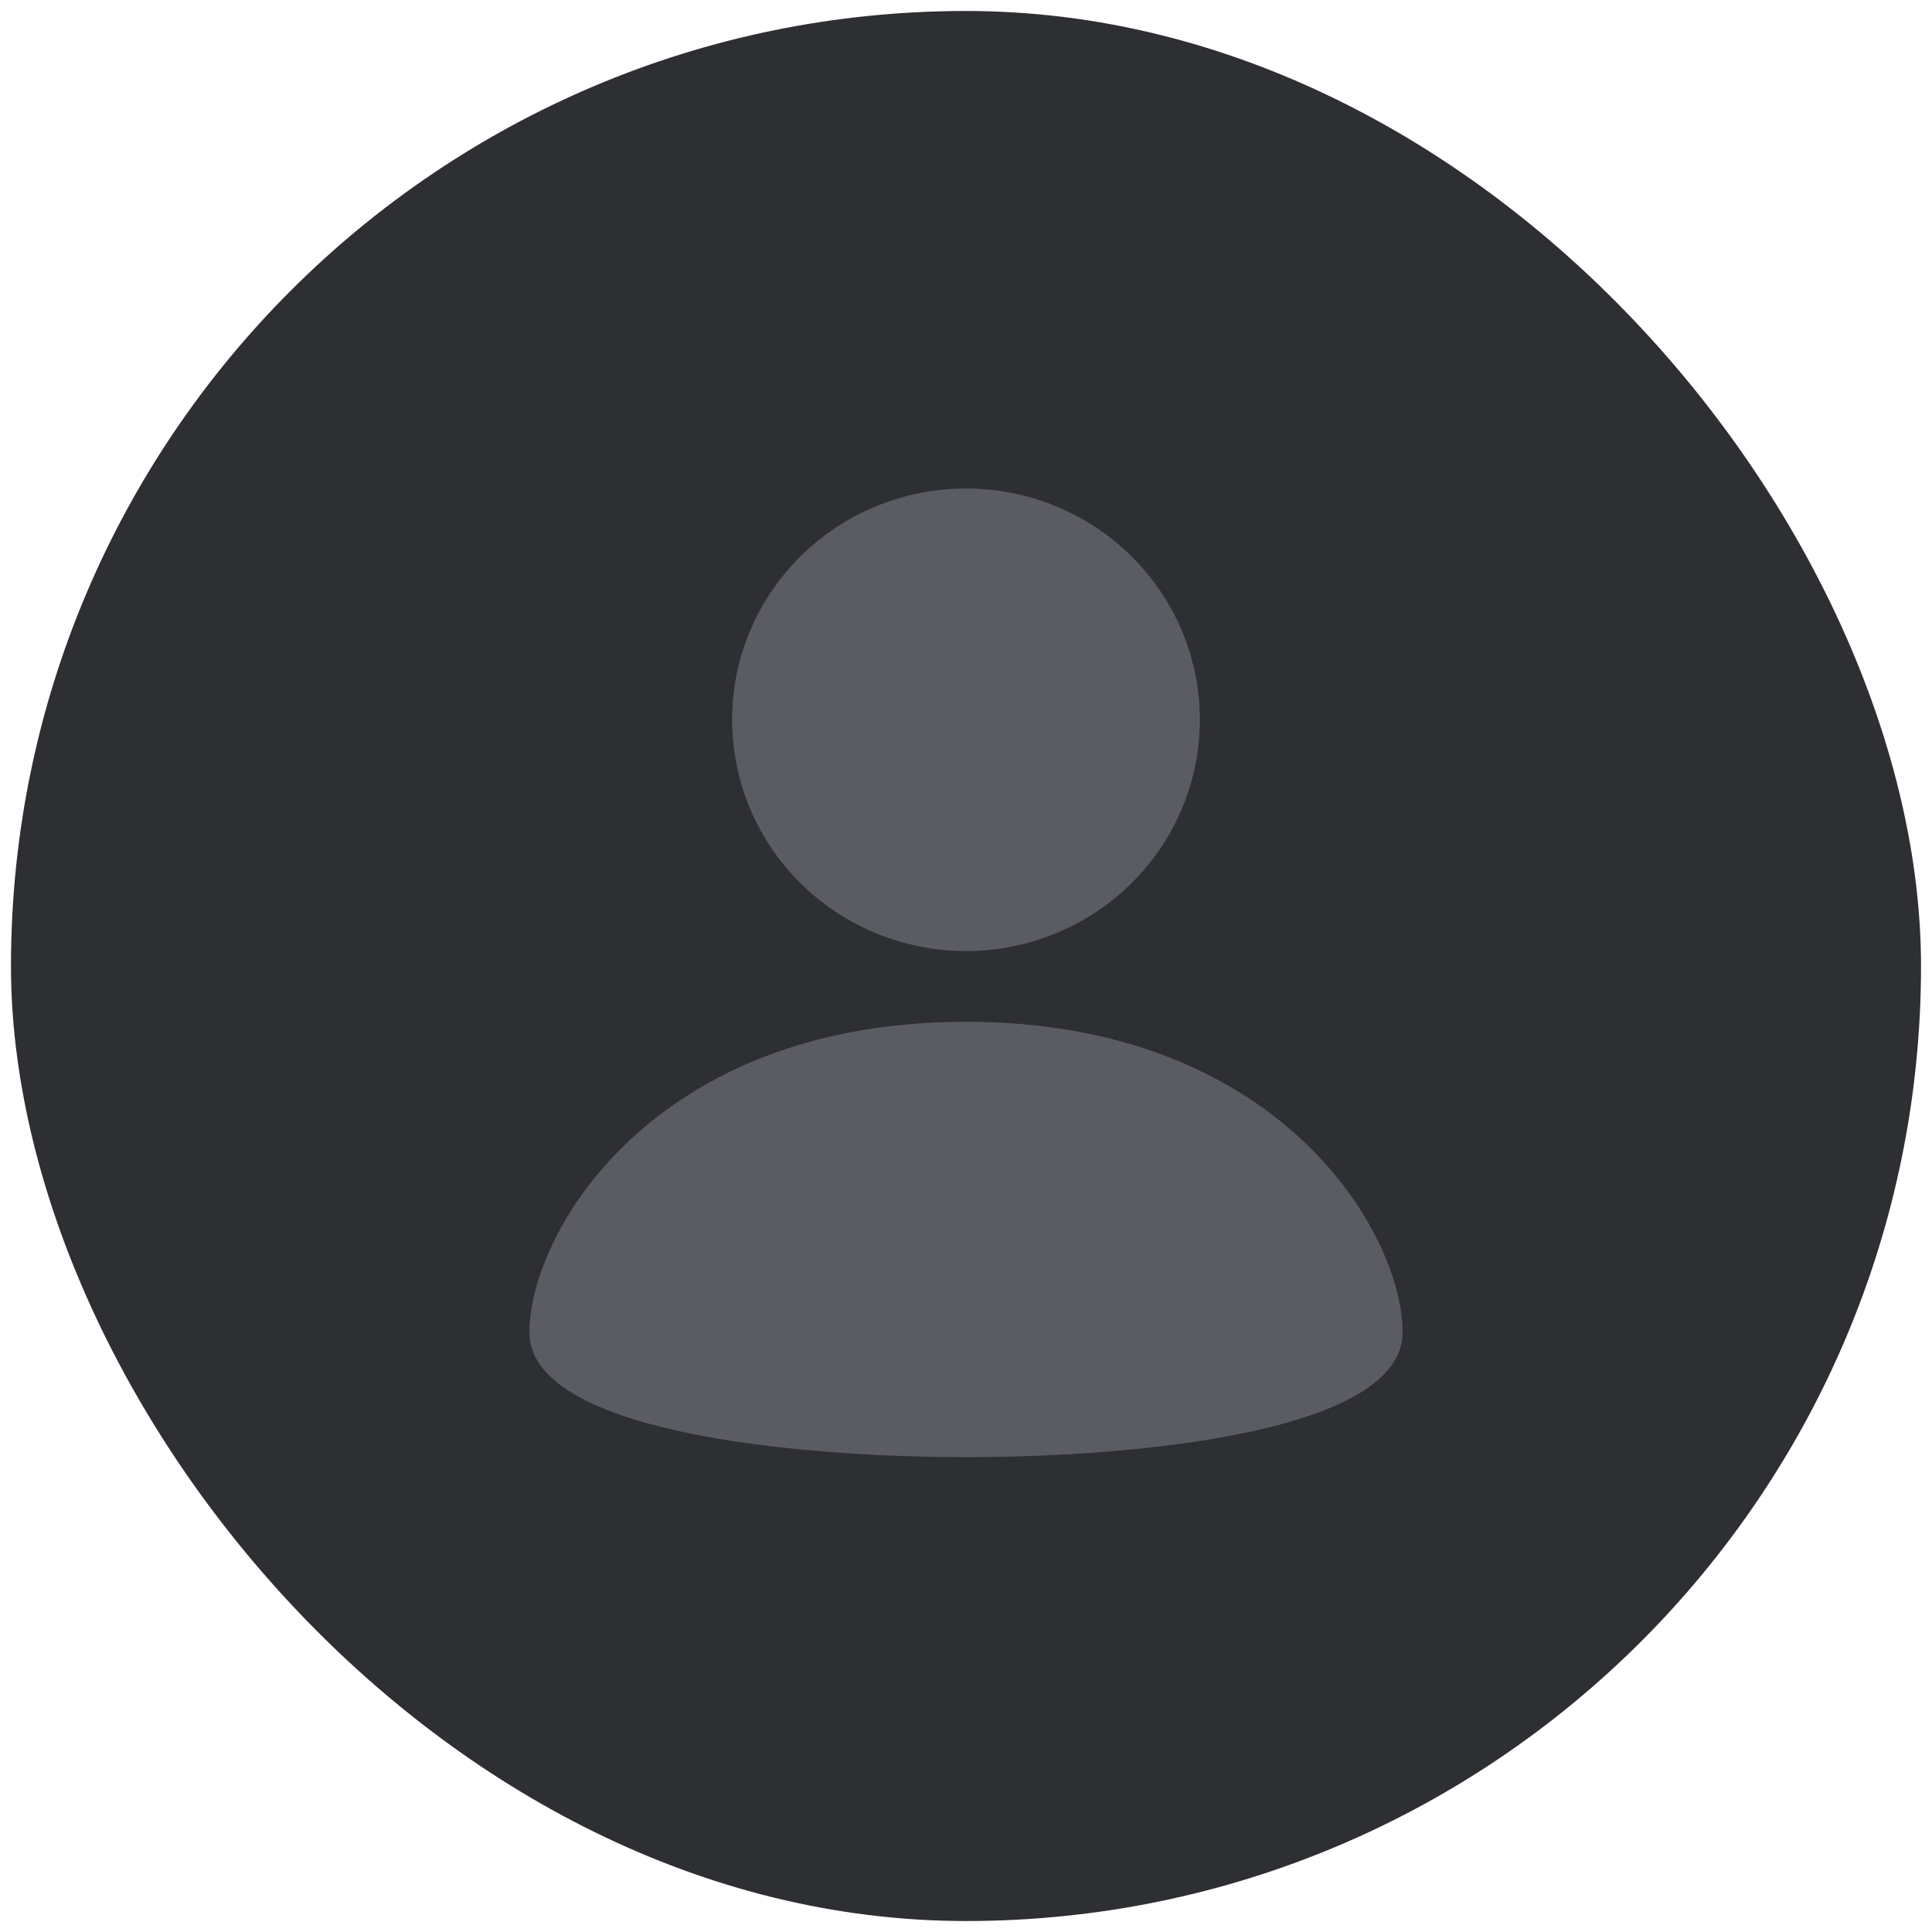 <svg width="88" height="88" viewBox="0 0 88 88" fill="none" xmlns="http://www.w3.org/2000/svg">
<g clip-path="url(#clip0_10758_8065)">
<rect x="0.5" y="0.5" width="87" height="87" rx="43.5" fill="#2E2F33"/>
<path fill-rule="evenodd" clip-rule="evenodd" d="M44 46.541C29.682 46.541 24.114 56.197 24.114 60.686C24.114 65.175 35.969 66.371 44 66.371C52.031 66.371 63.886 65.175 63.886 60.686C63.886 56.197 58.318 46.541 44 46.541ZM44 43.319C45.399 43.319 46.784 43.047 48.077 42.517C49.369 41.988 50.544 41.212 51.533 40.234C52.522 39.255 53.307 38.094 53.842 36.816C54.377 35.538 54.653 34.168 54.653 32.785C54.653 31.401 54.377 30.031 53.842 28.753C53.307 27.475 52.522 26.314 51.533 25.335C50.544 24.357 49.369 23.581 48.077 23.052C46.784 22.523 45.399 22.25 44 22.25C41.175 22.25 38.465 23.36 36.467 25.335C34.469 27.311 33.347 29.991 33.347 32.785C33.347 35.578 34.469 38.258 36.467 40.234C38.465 42.209 41.175 43.319 44 43.319Z" fill="#5B5C63"/>
</g>
<defs>
<clipPath id="clip0_10758_8065">
<rect x="0.5" y="0.5" width="87" height="87" rx="43.5" fill="white"/>
</clipPath>
</defs>
</svg>

